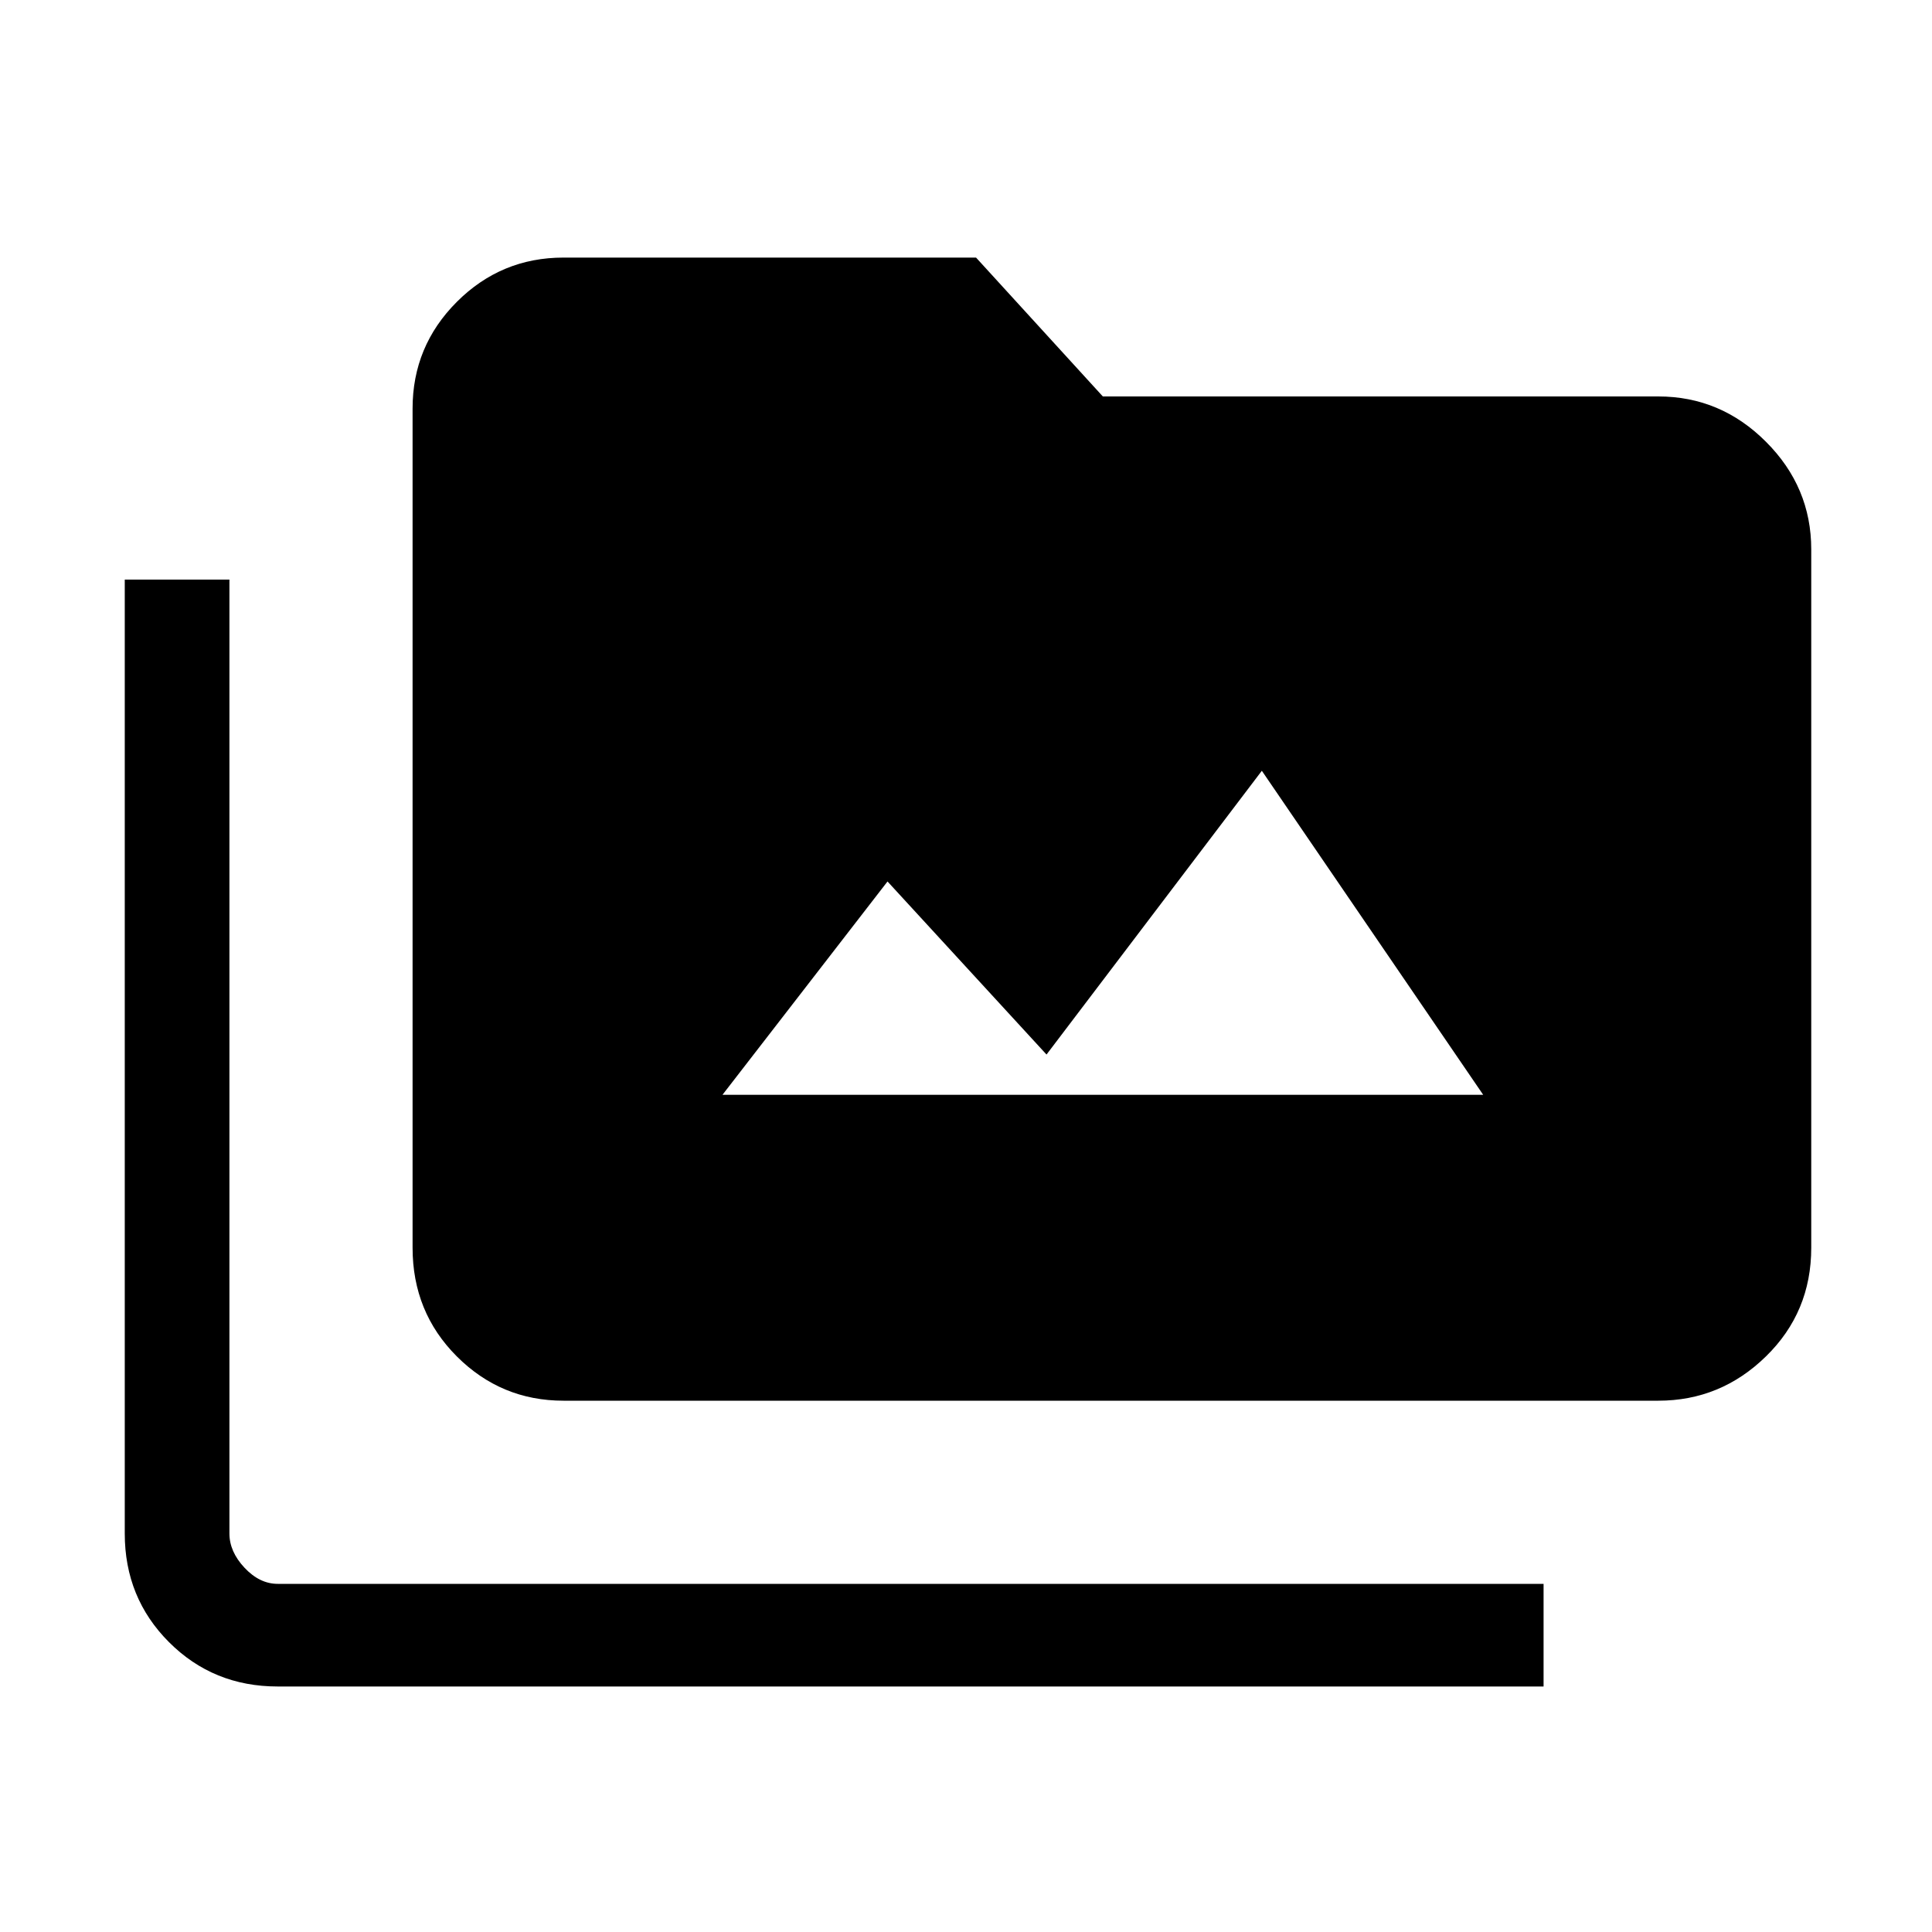 <svg xmlns="http://www.w3.org/2000/svg" height="40" width="40"><path d="M11.667 29q-1.292 0-2.209-.917-.916-.916-.916-2.25V8.458q0-1.291.916-2.208.917-.917 2.209-.917h8.541l2.625 2.875h11.5q1.292 0 2.229.938.938.937.938 2.229v14.458q0 1.334-.938 2.25-.937.917-2.229.917Zm20.291 5.917H5.75q-1.333 0-2.25-.917t-.917-2.25V12H4.75v19.75q0 .375.312.708.313.334.688.334h26.208Zm-17-12.25h15.75l-4.583-6.709-4.458 5.875-3.292-3.583Z"/></svg>